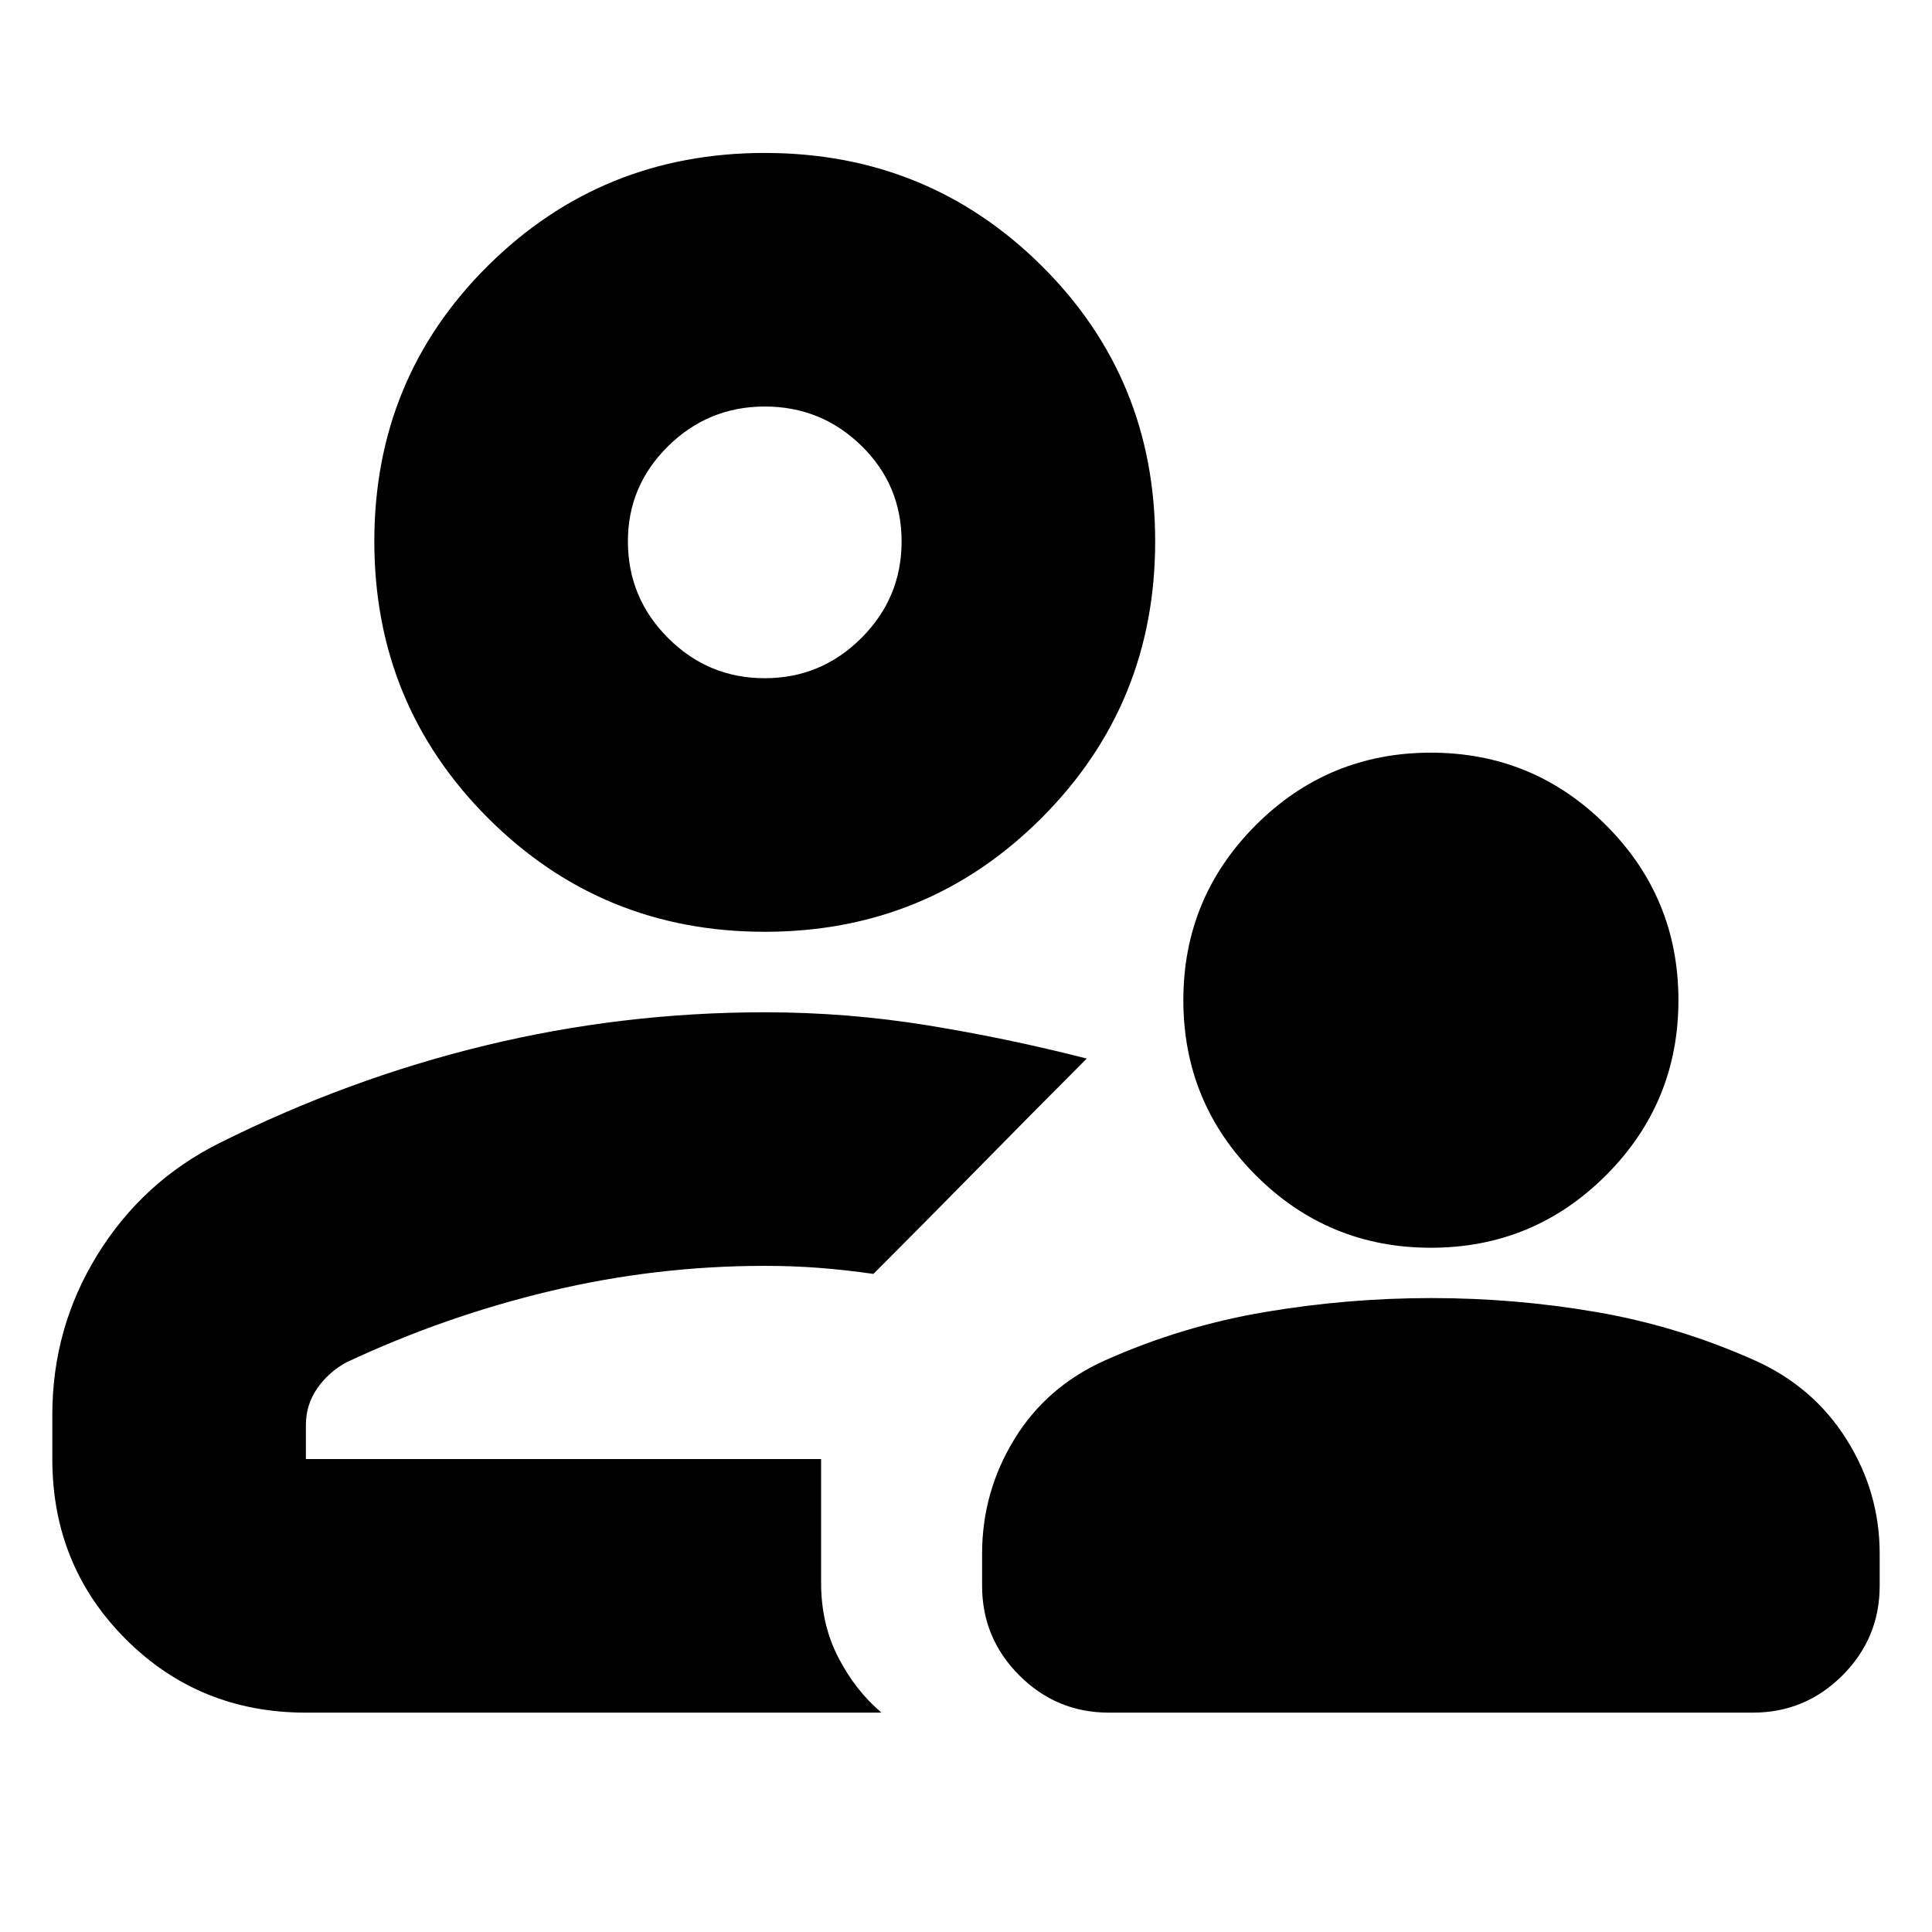 <svg xmlns="http://www.w3.org/2000/svg" height="24" viewBox="0 -960 960 960" width="24"><path d="M711-340q-51 0-87-36t-36-87q0-51 36-87t87-36q51 0 87 36t36 87q0 51-36 87t-87 36ZM488-172v-16q0-30.65 16-56.82Q520-271 549-284q38-17 79.23-24 41.23-7 83-7t82.27 7q40.5 7 78.5 24 29 13 45.5 39.18Q934-218.65 934-188v16q0 26-18.5 44.5T871-109H551q-26 0-44.5-18.5T488-172ZM380-497q-81 0-137.5-56.5T186-691q0-81 56.5-137T380-884q81 0 137.5 56T574-691q0 81-56.5 137.5T380-497Zm0-194ZM26-257q0-43.34 22.5-79.67T109-392q64-32 132.12-48.5T380-457q41 0 81 6.5t79 16.5q-26 26-53 53.5T434-327q-14-2-27-3t-27-1q-54 0-106.5 12.5T172-283q-9 5-14.5 13.07T152-252v17h256v61.5q0 20.5 8.5 37T438-109H152q-53 0-89.5-36.5T26-235v-22Zm382 22Zm-28.04-388Q408-623 428-642.96q20-19.97 20-48 0-28.04-19.96-47.54-19.97-19.5-48-19.5Q352-758 332-738.32T312-691q0 28.05 19.96 48.03 19.97 19.97 48 19.97Z"/></svg>